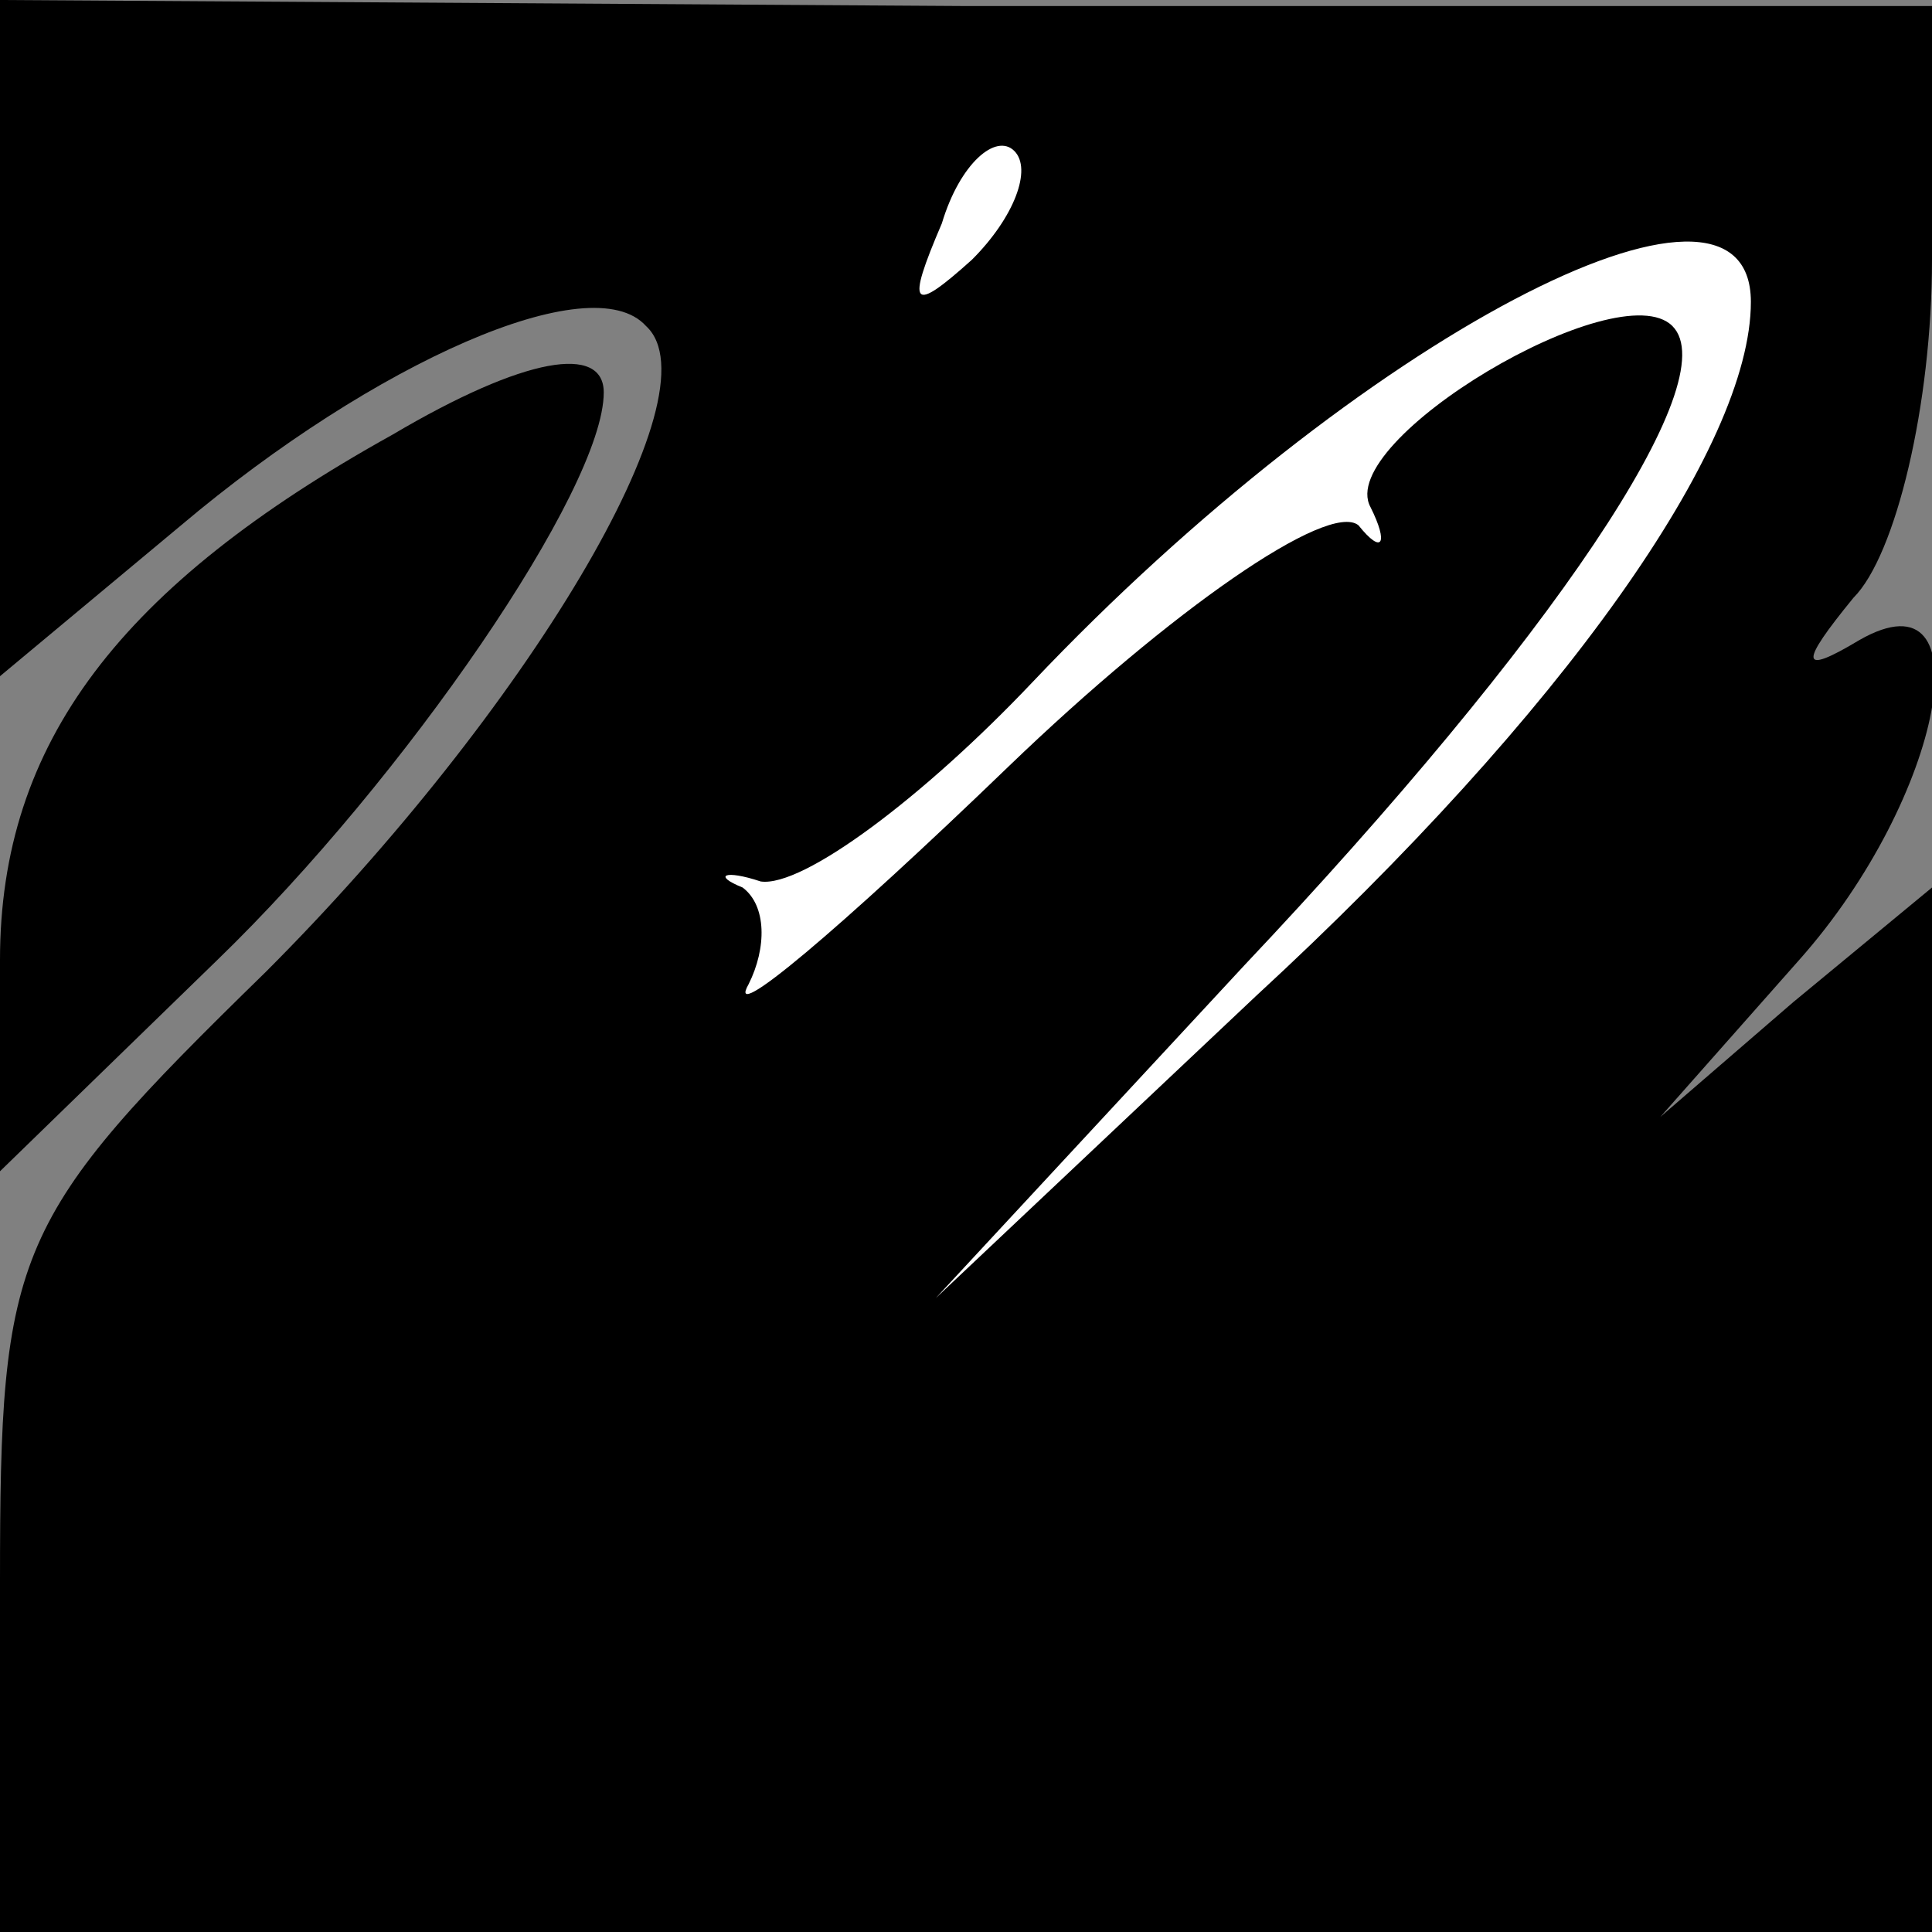 <?xml version="1.0" standalone="no"?>
<!DOCTYPE svg PUBLIC "-//W3C//DTD SVG 20010904//EN"
 "http://www.w3.org/TR/2001/REC-SVG-20010904/DTD/svg10.dtd">
<svg version="1.0" xmlns="http://www.w3.org/2000/svg"
 width="32pt" height="32pt" viewBox="0 0 32 32"
 preserveAspectRatio="xMidYMid meet">
<rect x="0" y="0" width="32" height="32" fill="#808080" stroke="none"/>
<g transform="translate(0,32) scale(0.1,-0.1)"
fill="#000000" stroke="none">
<path fill="#000000" stroke="none" d="M0 264 l0 -56 30 25 c32 27 68 43 77
33 12 -11 -20 -64 -63 -107 -42 -41 -44 -46 -44 -101 l0 -58 160 0 160 0 0 87
0 86 -23 -19 -22 -19 23 26 c24 27 31 65 10 53 -10 -6 -10 -4 -1 7 7 7 13 32
13 56 l0 42 -160 0 -160 1 0 -56z"/>
<path fill="#ffffff" stroke="none" d="M161 277 c-10 -9 -11 -8 -5 6 3 10 9
15 12 12 3 -3 0 -11 -7 -18z"/>
<path fill="#ffffff" stroke="none" d="M290 270 c0 -24 -31 -68 -82 -115 l-53
-50 51 55 c51 54 80 97 71 106 -9 9 -56 -19 -50 -30 3 -6 2 -8 -2 -3 -5 4 -31
-14 -58 -40 -28 -27 -47 -43 -43 -36 3 6 3 13 -1 16 -5 2 -3 3 3 1 7 -1 27 14
45 33 54 57 119 91 119 63z"/>
<path fill="#000000" stroke="none" d="M65 248 c-45 -25 -65 -51 -65 -87 l0
-35 36 35 c31 30 64 78 64 94 0 8 -13 6 -35 -7z"/>
</g>
</svg>
